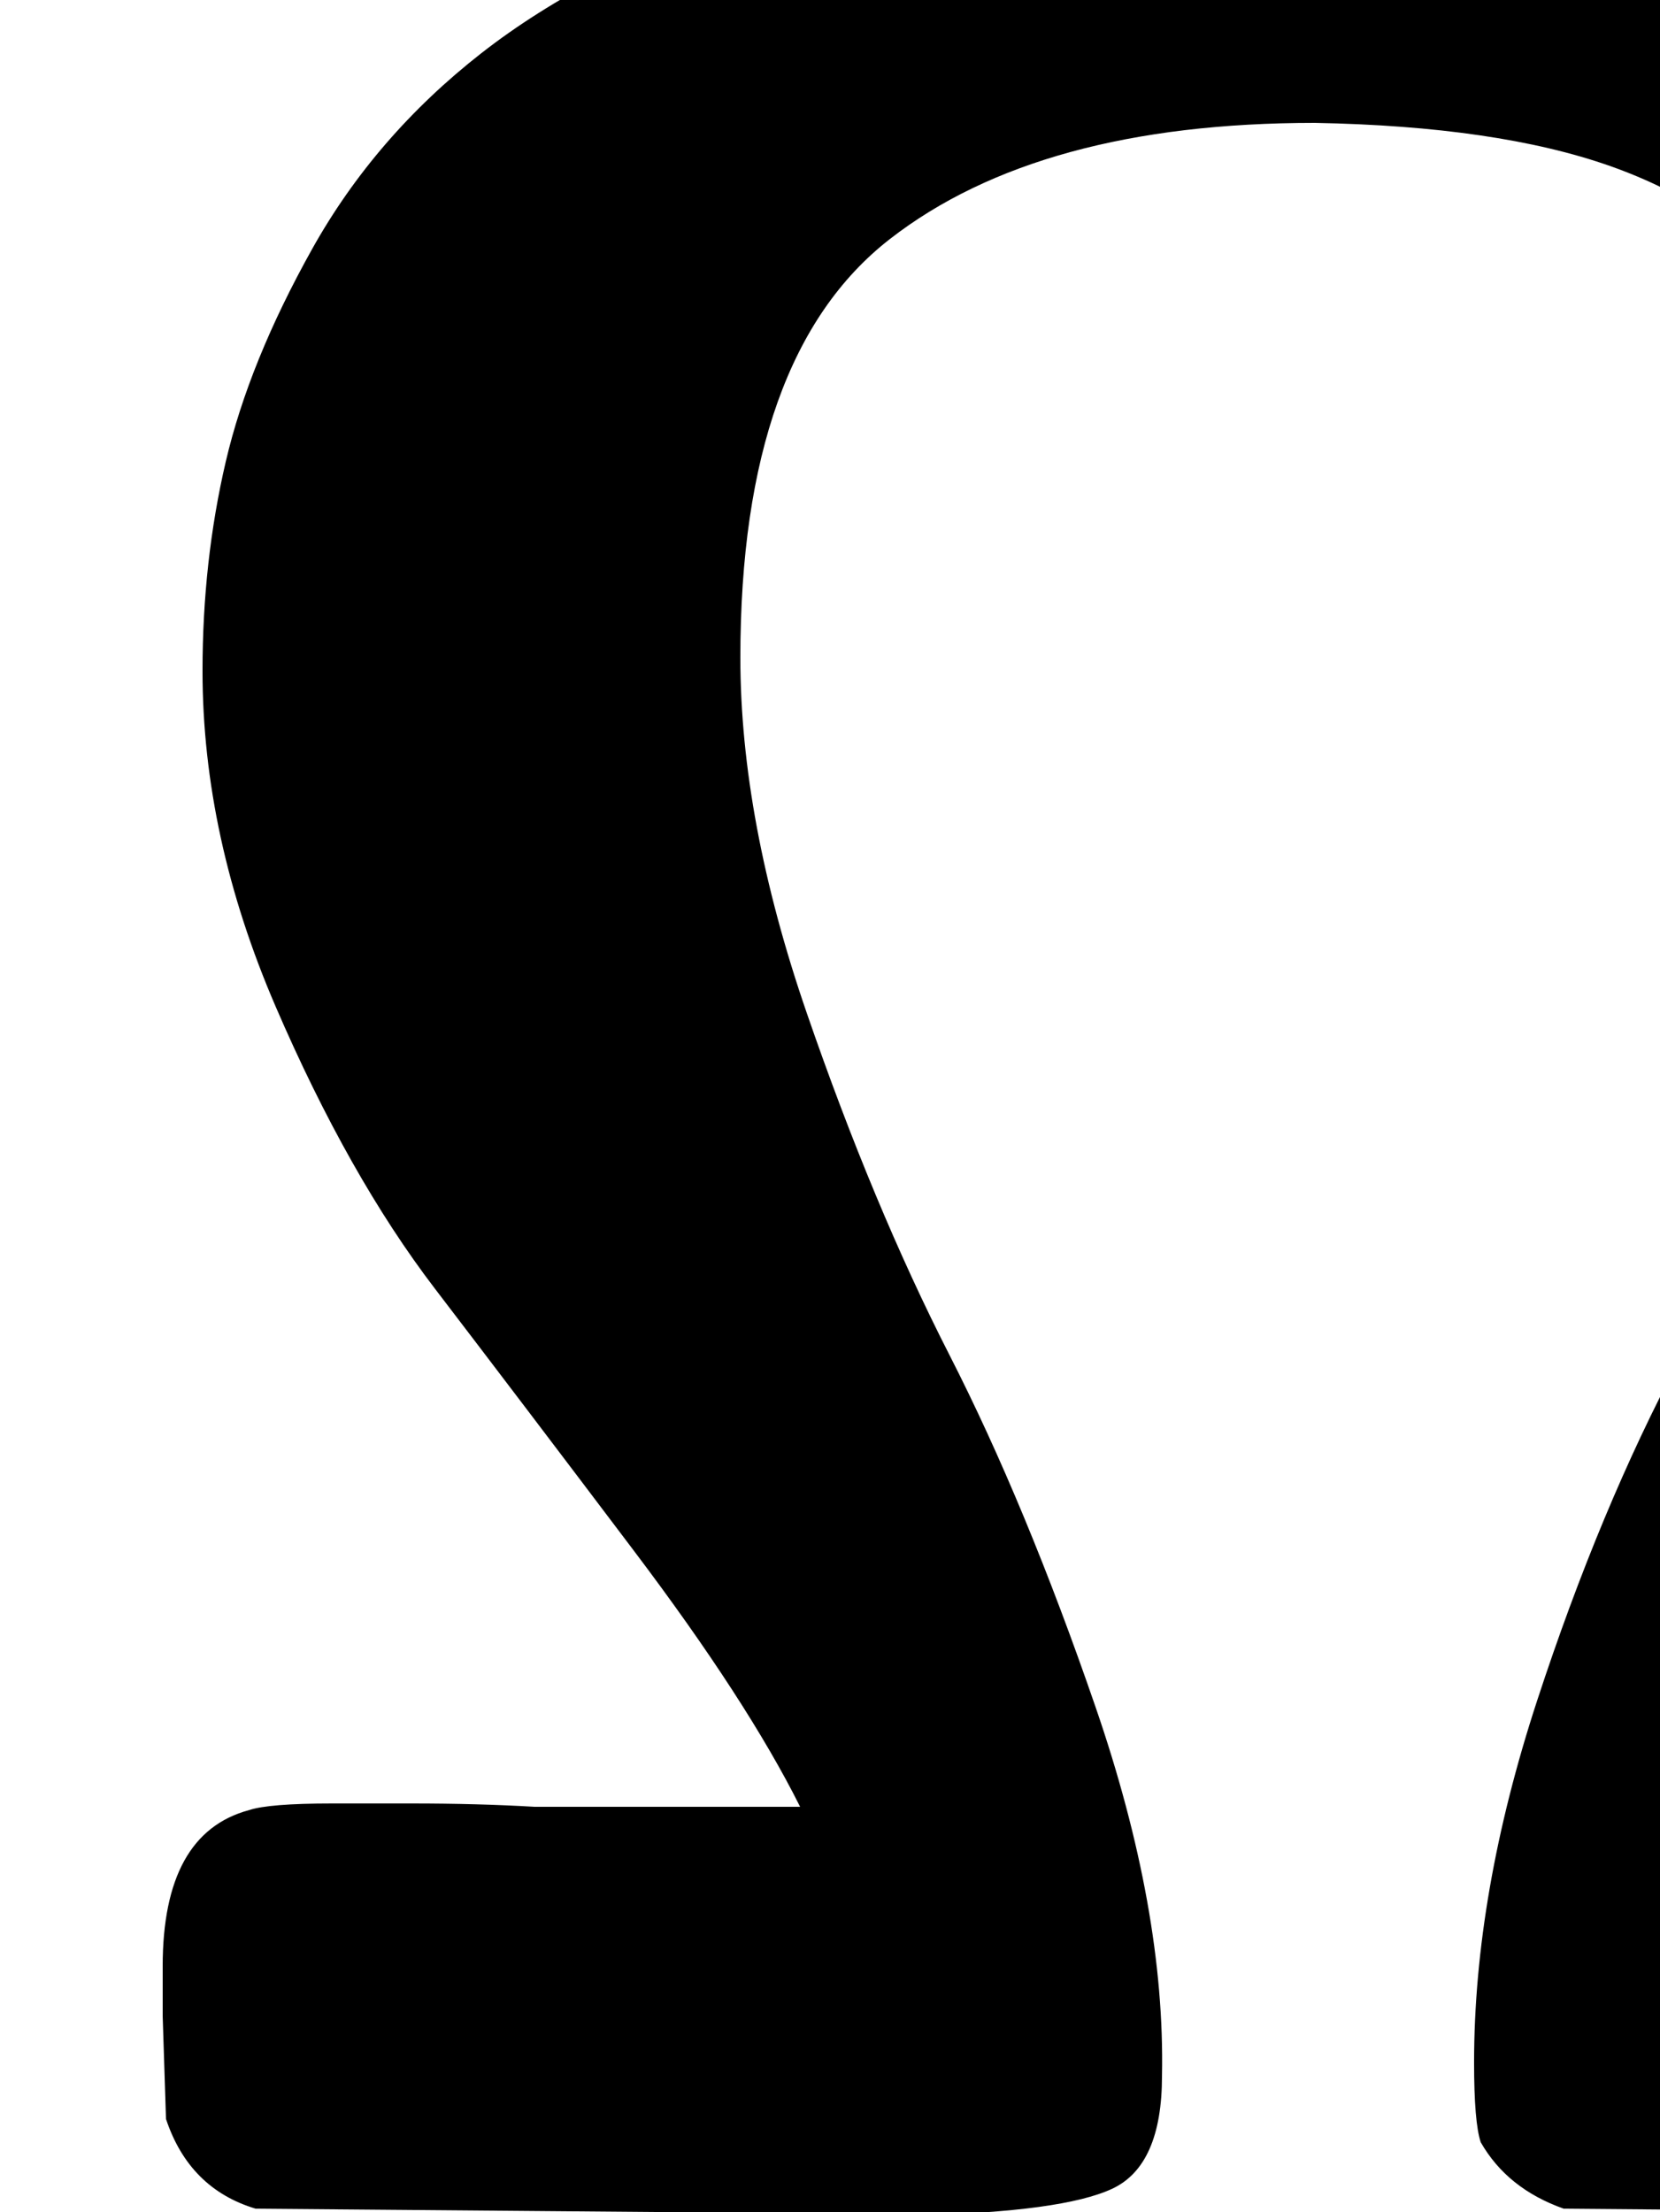 <svg xmlns="http://www.w3.org/2000/svg" role="img" focusable="false" viewBox="0 -666 500 666"
    xmlns:xlink="http://www.w3.org/1999/xlink" aria-hidden="true" style="vertical-align: 0px;">
    <defs>
        <path id="MJX-2-TEX-N-120686" d="M241 122Q225 154 191 199T131 278T83 363T61 464Q61 497 68 527T94 591T145 650T228 693T349 715Q354 715 370 715T396 716Q539 716 622 668Q658 647 682 617T715 556T728 505T732 465Q732 415 711 365T663 280T602 200T552 122H632Q649 122 669 122T693 123H697Q736 123 742 98Q744 92 744 62V47Q744 9 718 2Q713 0 591 0L471 1Q454 7 446 21Q444 27 444 45Q444 96 463 154T506 257T549 360T569 469Q569 504 563 530T538 580T485 616T396 629Q313 629 268 594T223 468Q223 419 243 361T286 258T330 152T350 41Q350 14 335 7T276 -1Q267 -1 241 -1T197 0L77 1Q57 7 50 28L49 59V74Q49 114 75 121Q81 123 100 123Q104 123 124 123T161 122H241"></path>
    </defs>
    <g stroke="currentColor" fill="currentColor" stroke-width="0" transform="scale(1,-1)">
        <g data-mml-node="math">
            <g data-mml-node="mn">
                <use data-c="120686" xlink:href="#MJX-2-TEX-N-120686"></use>
            </g>
        </g>
    </g>
</svg>
